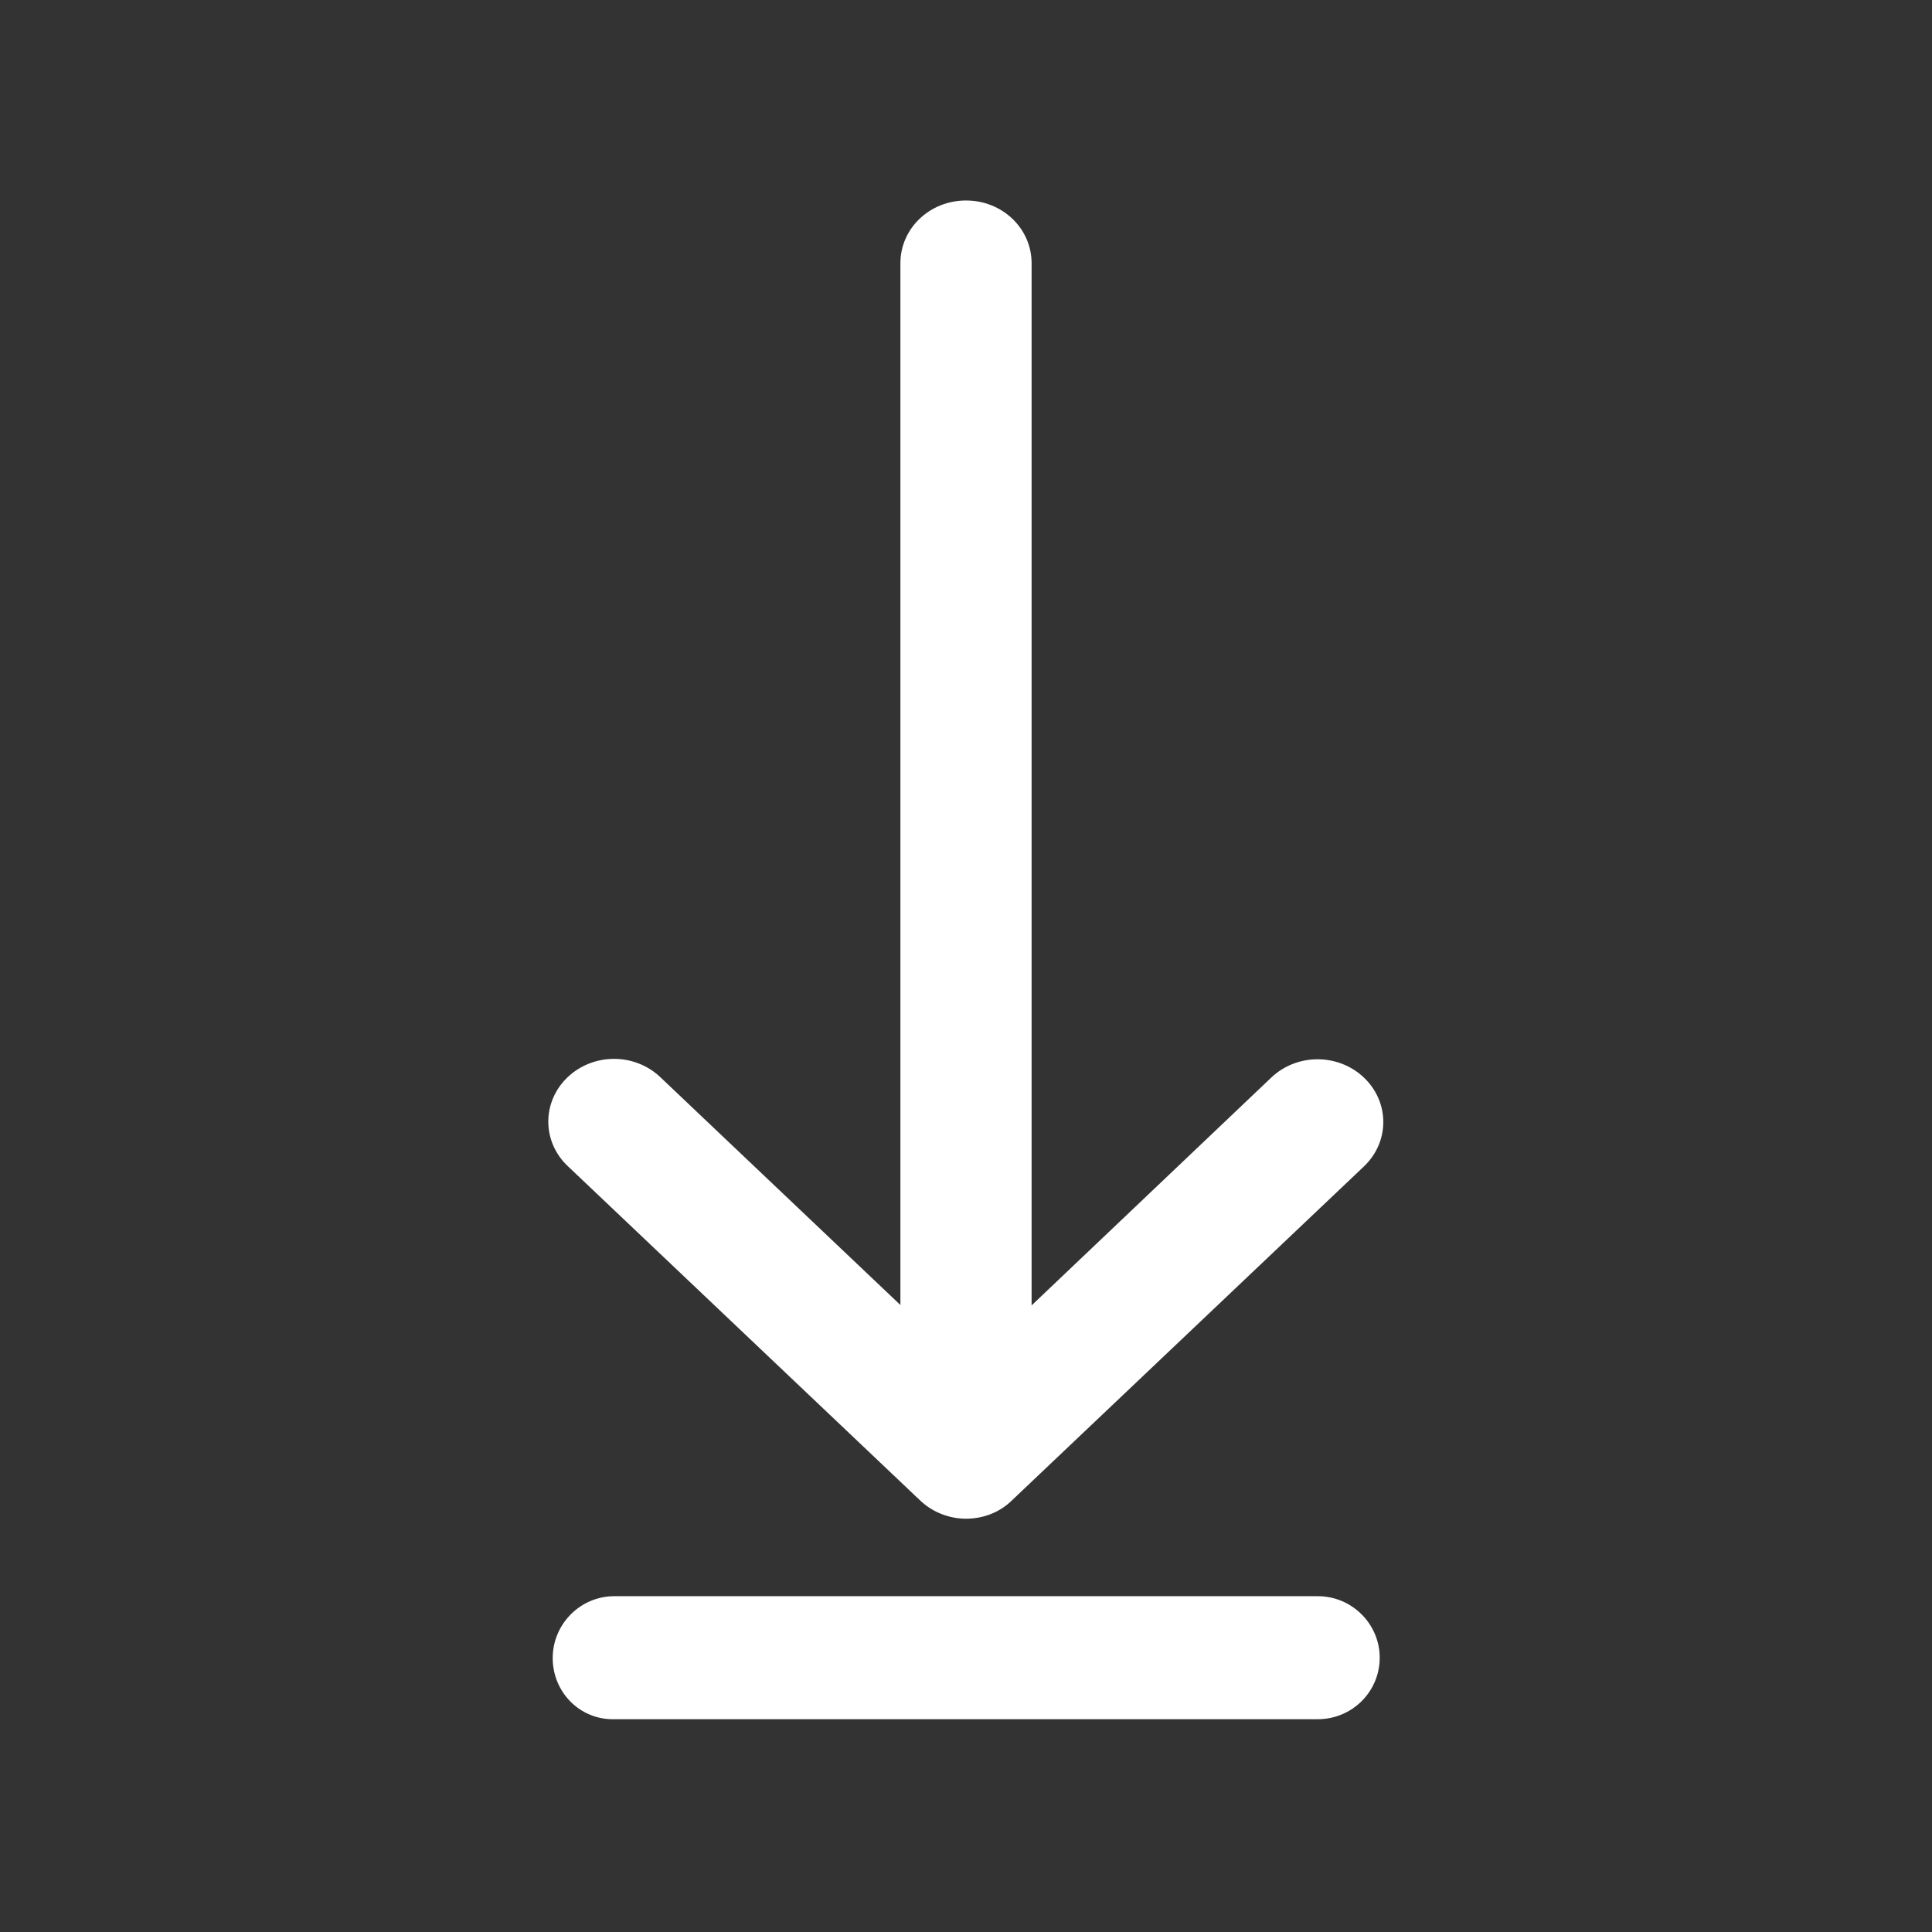 <?xml version="1.0" encoding="utf-8"?>
<!-- Generator: Adobe Illustrator 23.0.1, SVG Export Plug-In . SVG Version: 6.00 Build 0)  -->
<svg version="1.1" id="Capa_1" xmlns="http://www.w3.org/2000/svg" xmlns:xlink="http://www.w3.org/1999/xlink" x="0px" y="0px"
	 viewBox="0 0 471.2 471.2" style="enable-background:new 0 0 471.2 471.2;" xml:space="preserve">
<rect x="0" y="0" width="471.2" height="471.2" fill="#333333" stroke="none"/>
<style type="text/css">
	.st0{fill:#FFFFFF;stroke:#FFFFFF;stroke-width:5;stroke-miterlimit:10;}
	.st1{fill:#FFFFFF;stroke:#FFFFFF;stroke-width:3;stroke-miterlimit:10;}
</style>
<g>
	<g>
		<path class="st0" d="M226.1,364.1c2.6,2.5,6.1,3.8,9.5,3.8s6.9-1.2,9.5-3.8l85.8-81.4c5.3-5,5.3-13.1,0-18.1s-13.8-5-19.1,0
			l-62.7,59.6v-260c0-7.1-6-12.8-13.5-12.8s-13.5,5.7-13.5,12.8v259.9l-62.8-59.6c-5.3-5-13.8-5-19.1,0s-5.3,13.1,0,18.1
			L226.1,364.1z"/>
	</g>
</g>
<path class="st1" d="M136.3,404.4L136.3,404.4c0-7.5,6.1-13.6,13.5-13.6h171.6c7.5,0,13.6,6.1,13.6,13.5l0,0
	c0,7.5-6.1,13.5-13.6,13.5H149.8C142.3,418,136.3,411.9,136.3,404.4z"/>
</svg>

